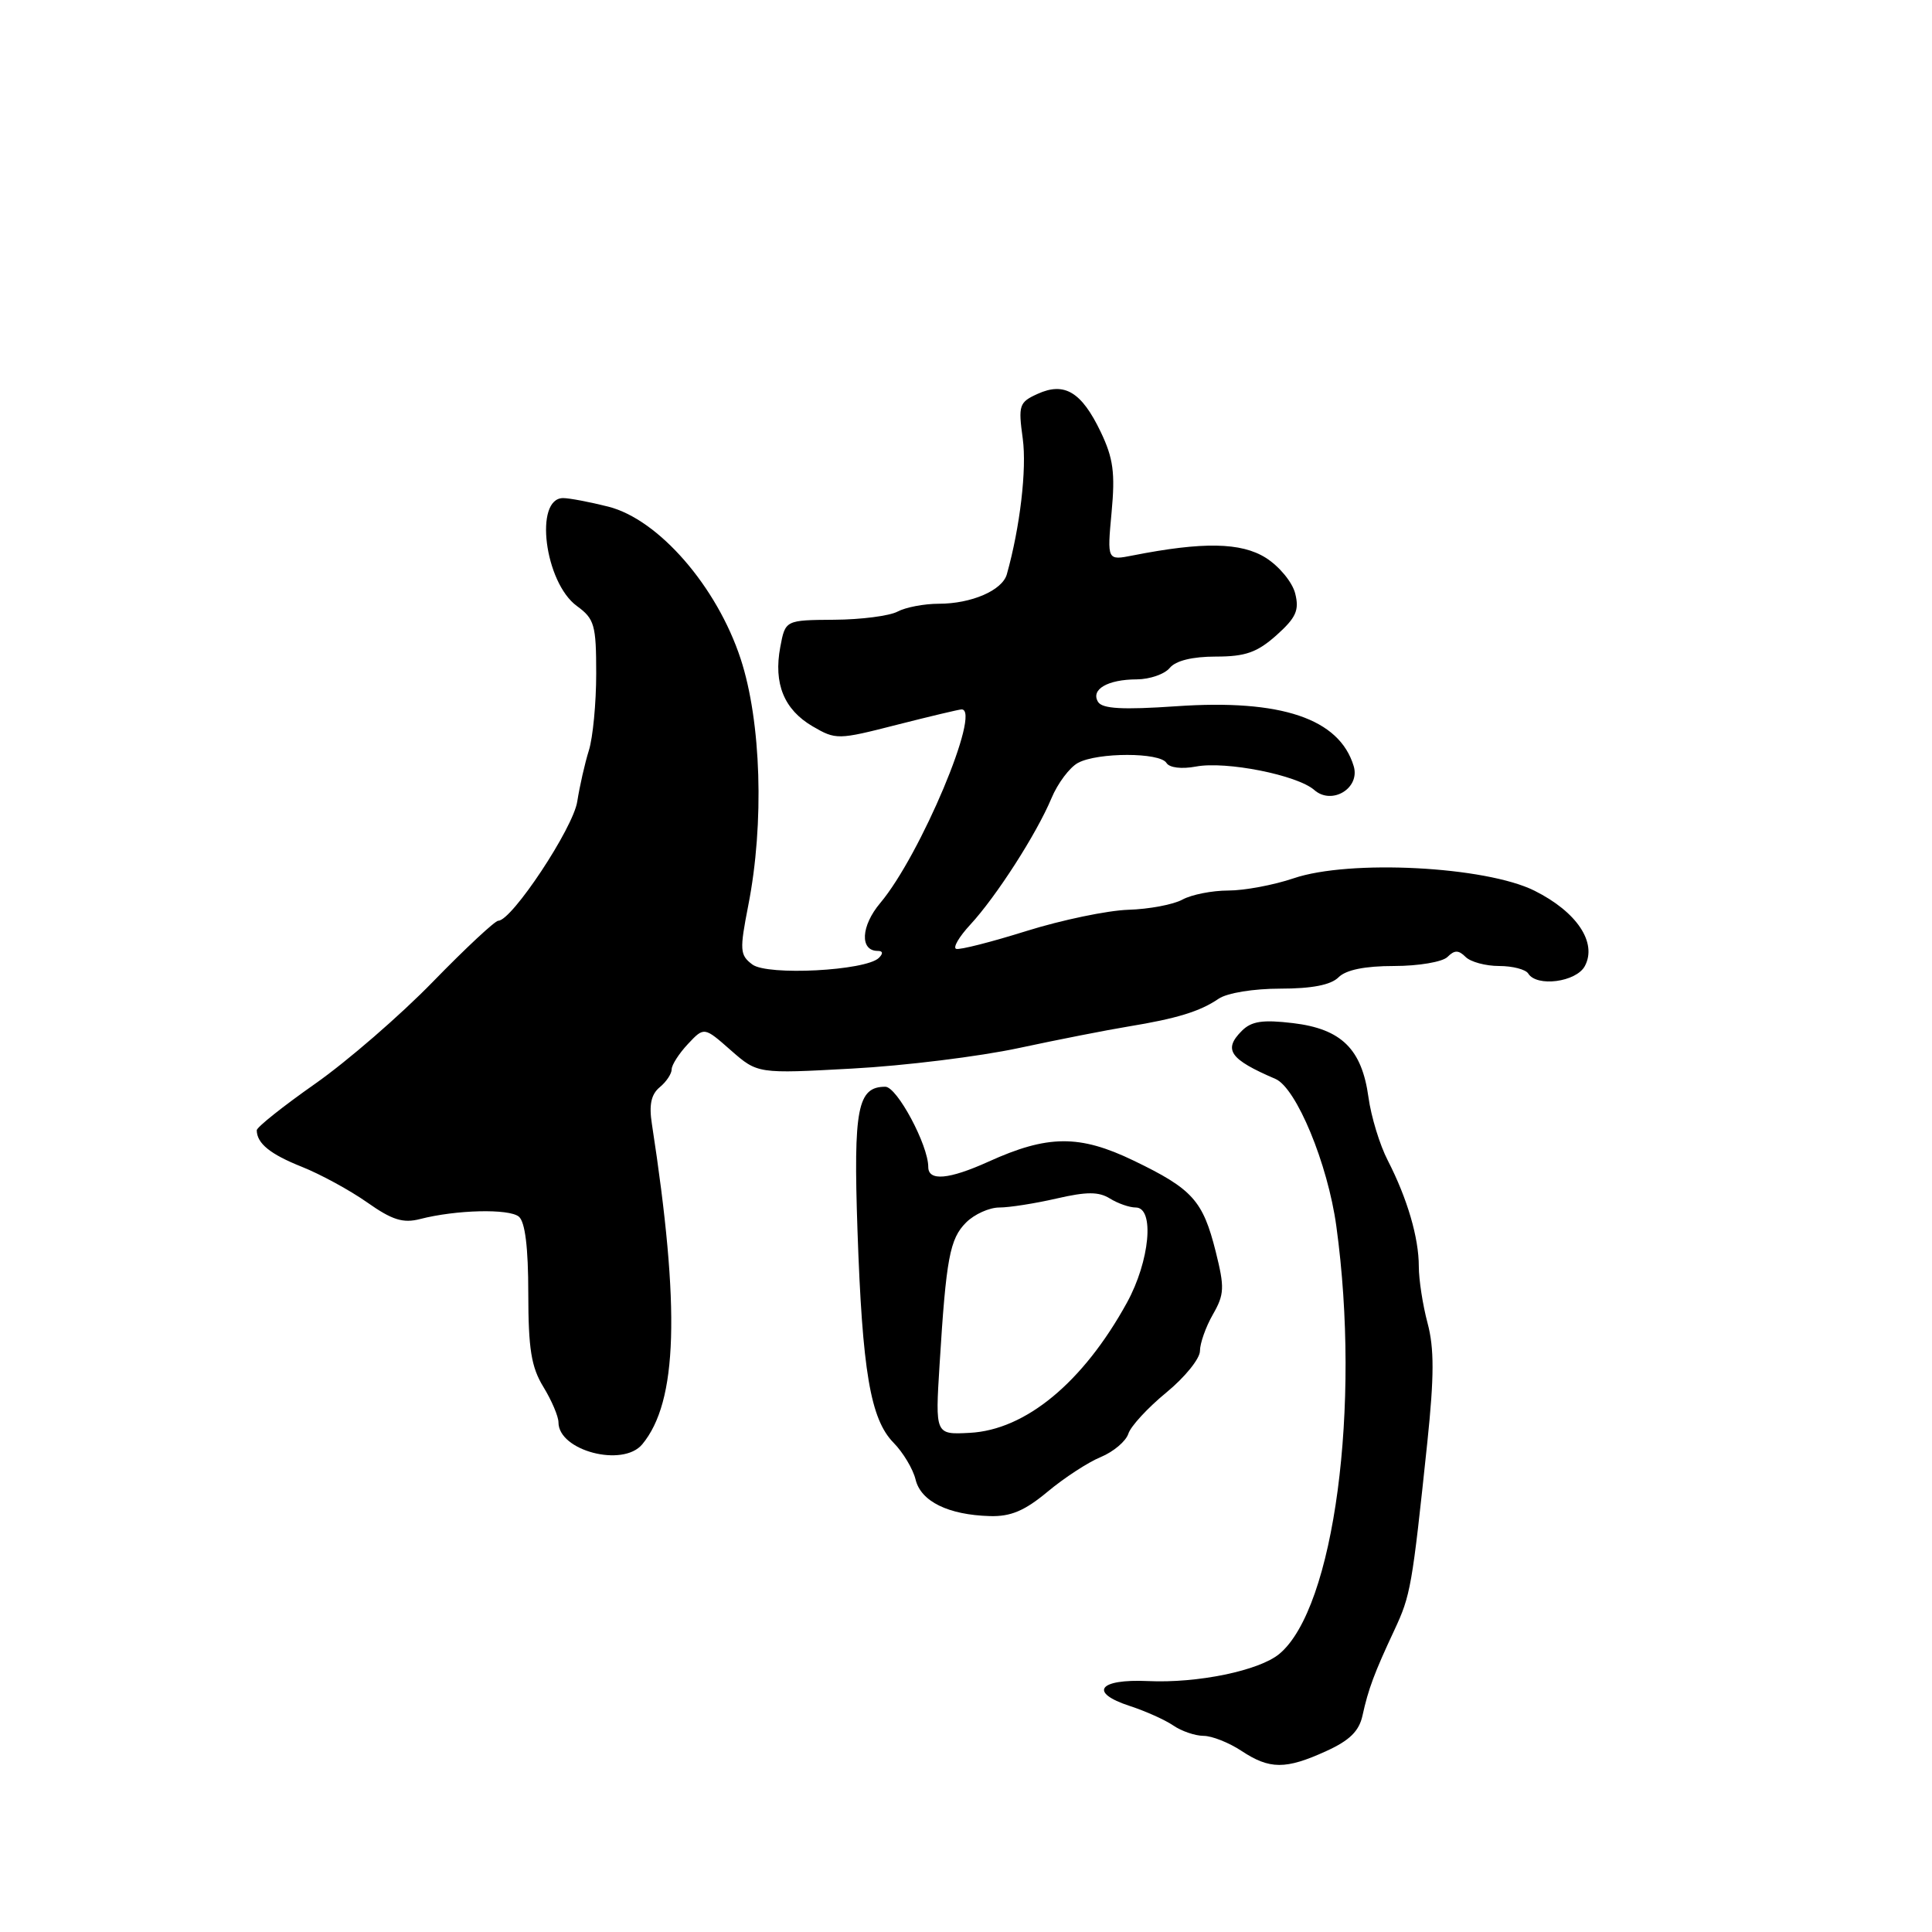 <?xml version="1.0" encoding="UTF-8" standalone="no"?>
<!DOCTYPE svg PUBLIC "-//W3C//DTD SVG 1.1//EN" "http://www.w3.org/Graphics/SVG/1.1/DTD/svg11.dtd" >
<svg xmlns="http://www.w3.org/2000/svg" xmlns:xlink="http://www.w3.org/1999/xlink" version="1.1" viewBox="0 0 256 256">
 <g >
 <path fill="currentColor"
d=" M 175.71 232.04 C 178.82 230.63 180.09 229.39 180.54 227.31 C 181.31 223.81 182.09 221.70 184.76 216.00 C 186.92 211.36 187.10 210.38 189.13 191.09 C 190.04 182.37 190.05 178.65 189.16 175.32 C 188.52 172.93 188.00 169.55 188.00 167.81 C 188.00 164.00 186.48 158.82 183.89 153.77 C 182.83 151.73 181.68 147.96 181.33 145.40 C 180.45 139.00 177.75 136.34 171.34 135.57 C 167.31 135.09 165.83 135.31 164.55 136.59 C 162.05 139.09 162.94 140.36 169.00 142.96 C 171.77 144.15 175.94 154.21 177.07 162.47 C 180.35 186.31 176.78 213.11 169.52 219.15 C 166.85 221.37 158.69 223.06 152.10 222.75 C 145.56 222.45 144.23 224.27 149.70 226.05 C 151.79 226.73 154.39 227.90 155.47 228.64 C 156.56 229.39 158.36 230.00 159.47 230.01 C 160.59 230.01 162.85 230.91 164.50 232.00 C 168.23 234.47 170.36 234.48 175.71 232.04 Z  M 138.81 197.66 C 141.00 195.83 144.18 193.75 145.87 193.06 C 147.55 192.36 149.19 190.97 149.51 189.98 C 149.82 188.99 152.09 186.53 154.54 184.52 C 156.99 182.51 159.00 180.03 159.00 179.01 C 159.00 178.00 159.77 175.82 160.71 174.18 C 162.24 171.51 162.28 170.61 161.09 165.85 C 159.39 159.08 158.02 157.55 150.22 153.79 C 143.05 150.33 138.83 150.36 130.97 153.93 C 125.73 156.30 123.00 156.54 123.00 154.63 C 123.00 151.74 118.86 144.00 117.31 144.00 C 113.63 144.00 113.07 146.86 113.62 163.00 C 114.26 181.71 115.34 188.05 118.40 191.17 C 119.66 192.45 120.98 194.65 121.32 196.05 C 122.02 198.95 125.65 200.73 131.16 200.89 C 133.93 200.97 135.77 200.19 138.81 197.66 Z  M 85.10 191.38 C 89.79 185.73 90.16 173.45 86.38 148.94 C 85.98 146.40 86.28 145.01 87.41 144.07 C 88.29 143.35 89.00 142.28 89.00 141.69 C 89.00 141.11 89.97 139.60 91.15 138.34 C 93.30 136.05 93.30 136.05 96.84 139.17 C 100.39 142.28 100.39 142.28 112.94 141.59 C 119.85 141.22 129.78 139.99 135.00 138.87 C 140.22 137.75 146.75 136.47 149.50 136.02 C 155.91 134.97 159.02 134.02 161.47 132.34 C 162.60 131.57 166.10 131.00 169.65 131.00 C 173.83 131.00 176.35 130.51 177.36 129.50 C 178.35 128.51 180.84 128.00 184.73 128.00 C 187.96 128.00 191.14 127.46 191.80 126.80 C 192.73 125.87 193.27 125.87 194.20 126.80 C 194.86 127.46 196.86 128.00 198.64 128.00 C 200.42 128.00 202.16 128.45 202.50 129.00 C 203.63 130.82 208.86 130.13 210.00 128.01 C 211.66 124.90 208.94 120.83 203.34 118.03 C 196.86 114.79 178.80 113.86 171.41 116.38 C 168.79 117.27 164.89 118.00 162.76 118.00 C 160.62 118.00 157.89 118.54 156.68 119.20 C 155.48 119.86 152.25 120.47 149.50 120.55 C 146.75 120.64 140.69 121.90 136.02 123.36 C 131.36 124.82 127.17 125.89 126.70 125.73 C 126.23 125.58 127.08 124.13 128.57 122.52 C 132.01 118.80 137.35 110.49 139.32 105.78 C 140.15 103.79 141.74 101.67 142.85 101.08 C 145.47 99.68 153.69 99.68 154.56 101.09 C 154.95 101.73 156.56 101.93 158.48 101.57 C 162.45 100.82 171.90 102.70 174.15 104.68 C 176.48 106.73 180.26 104.44 179.37 101.51 C 177.47 95.22 169.77 92.62 155.88 93.58 C 148.75 94.07 146.07 93.92 145.50 93.01 C 144.49 91.36 146.76 90.03 150.63 90.02 C 152.35 90.01 154.32 89.33 155.00 88.50 C 155.79 87.54 158.01 87.00 161.11 87.00 C 165.03 87.00 166.58 86.45 169.14 84.17 C 171.74 81.84 172.18 80.86 171.62 78.64 C 171.25 77.15 169.50 75.03 167.72 73.91 C 164.45 71.86 159.39 71.77 150.10 73.60 C 146.70 74.27 146.70 74.27 147.29 67.89 C 147.78 62.67 147.52 60.72 145.85 57.23 C 143.31 51.93 141.05 50.57 137.49 52.19 C 135.04 53.30 134.91 53.69 135.52 58.12 C 136.07 62.14 135.16 69.88 133.41 76.10 C 132.81 78.23 128.72 80.00 124.39 80.00 C 122.45 80.00 120.00 80.47 118.93 81.04 C 117.86 81.61 114.08 82.10 110.53 82.12 C 104.06 82.17 104.06 82.17 103.39 85.74 C 102.48 90.58 103.89 94.03 107.67 96.24 C 110.76 98.04 111.02 98.04 118.83 96.04 C 123.23 94.92 127.10 94.00 127.42 94.00 C 130.08 94.00 121.96 113.33 116.64 119.65 C 114.07 122.70 113.90 126.00 116.31 126.00 C 116.99 126.00 117.05 126.34 116.45 126.93 C 114.70 128.63 101.70 129.31 99.69 127.80 C 98.03 126.55 97.99 125.91 99.15 119.97 C 101.29 109.10 100.87 95.63 98.14 87.30 C 94.99 77.70 87.26 68.81 80.59 67.13 C 78.13 66.51 75.44 66.00 74.62 66.00 C 70.74 66.00 72.17 77.19 76.44 80.30 C 78.77 82.00 79.00 82.80 79.00 89.26 C 79.00 93.16 78.56 97.74 78.03 99.43 C 77.50 101.12 76.81 104.16 76.49 106.20 C 75.96 109.72 67.82 122.00 66.03 122.00 C 65.59 122.00 61.69 125.64 57.36 130.09 C 53.04 134.53 46.01 140.62 41.75 143.61 C 37.49 146.60 34.01 149.37 34.02 149.77 C 34.05 151.52 35.81 152.94 40.00 154.61 C 42.48 155.60 46.37 157.72 48.66 159.33 C 51.96 161.66 53.41 162.11 55.66 161.53 C 60.44 160.30 67.43 160.13 68.75 161.21 C 69.58 161.90 70.00 165.29 70.00 171.37 C 70.01 178.73 70.39 181.14 72.00 183.77 C 73.10 185.57 74.00 187.69 74.00 188.47 C 74.00 192.23 82.53 194.47 85.10 191.38 Z  M 124.50 180.80 C 125.37 166.71 125.85 164.15 128.01 161.99 C 129.11 160.89 131.09 160.00 132.42 160.00 C 133.76 160.00 137.17 159.46 140.00 158.81 C 143.99 157.89 145.59 157.89 147.07 158.81 C 148.12 159.46 149.65 160.00 150.49 160.00 C 153.02 160.00 152.36 167.09 149.32 172.62 C 143.52 183.17 135.90 189.48 128.48 189.86 C 123.92 190.10 123.92 190.10 124.50 180.80 Z "/>
</g>
</svg>